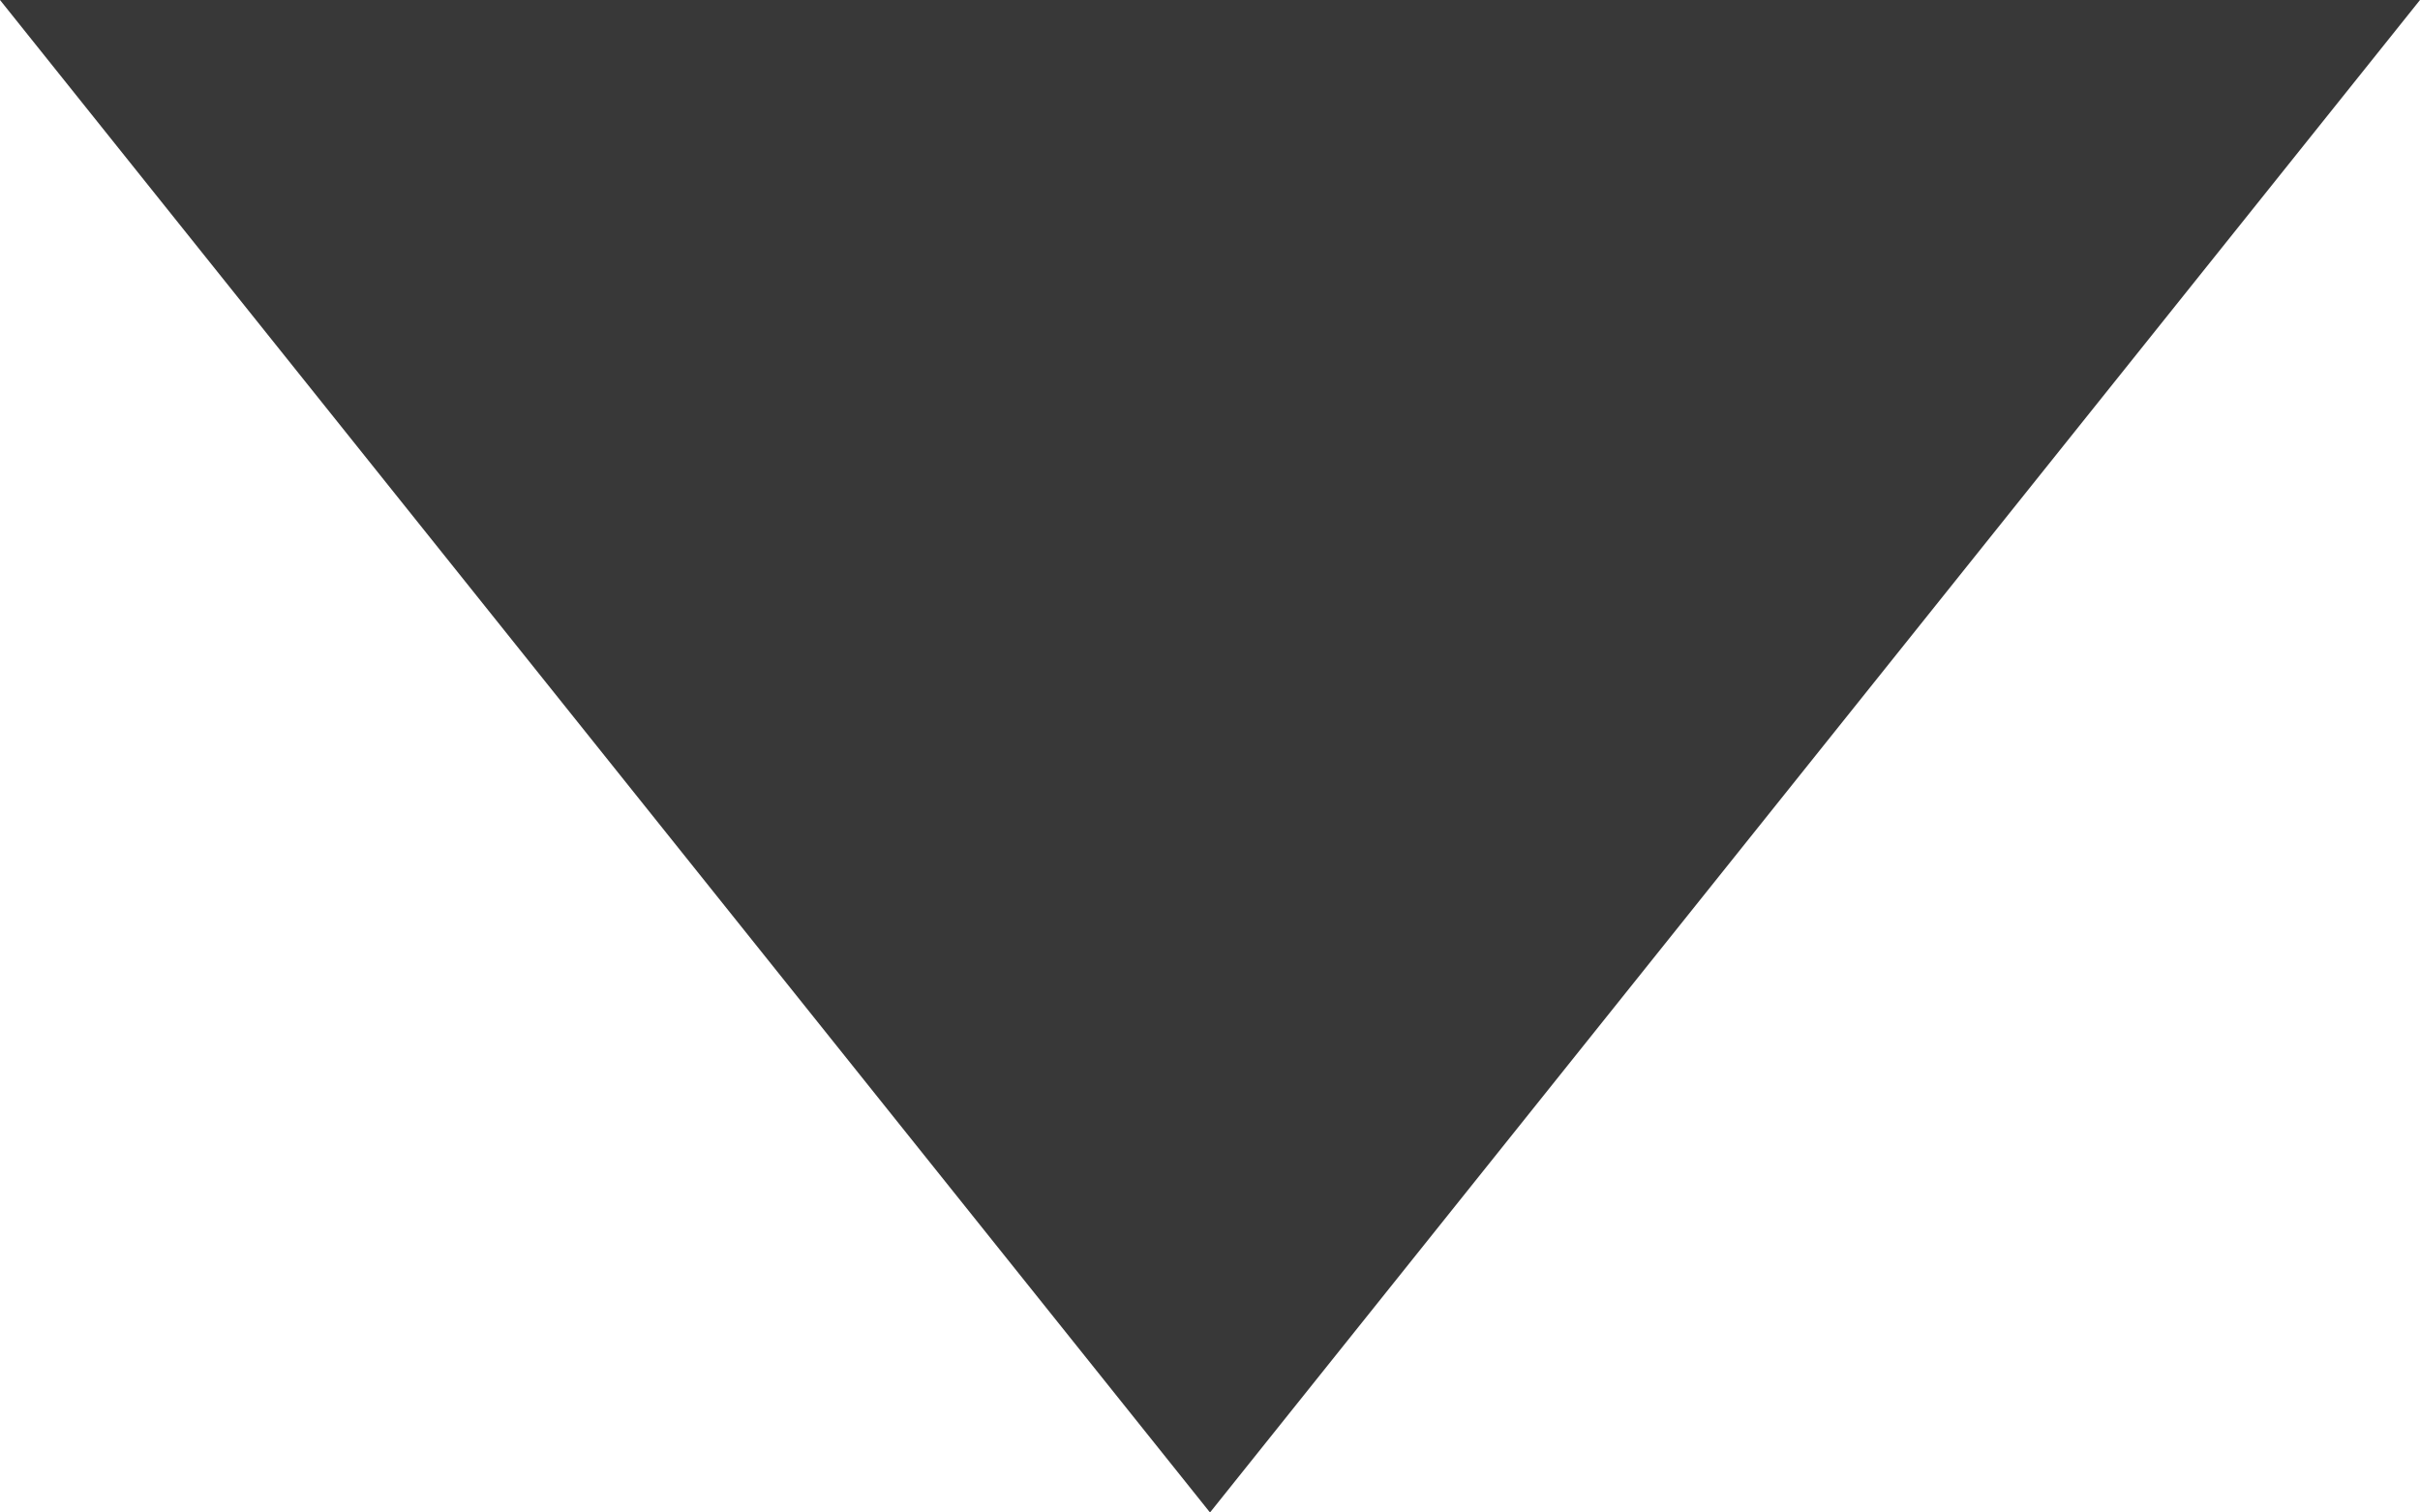 <svg xmlns="http://www.w3.org/2000/svg" width="12.384" height="7.74" viewBox="0 0 12.384 7.74">
  <path id="Icon_material-arrow-drop-down" data-name="Icon material-arrow-drop-down" d="M10.5,15l6.192,7.74L22.884,15Z" transform="translate(-10.5 -15)" fill="#383838"/>
</svg>
